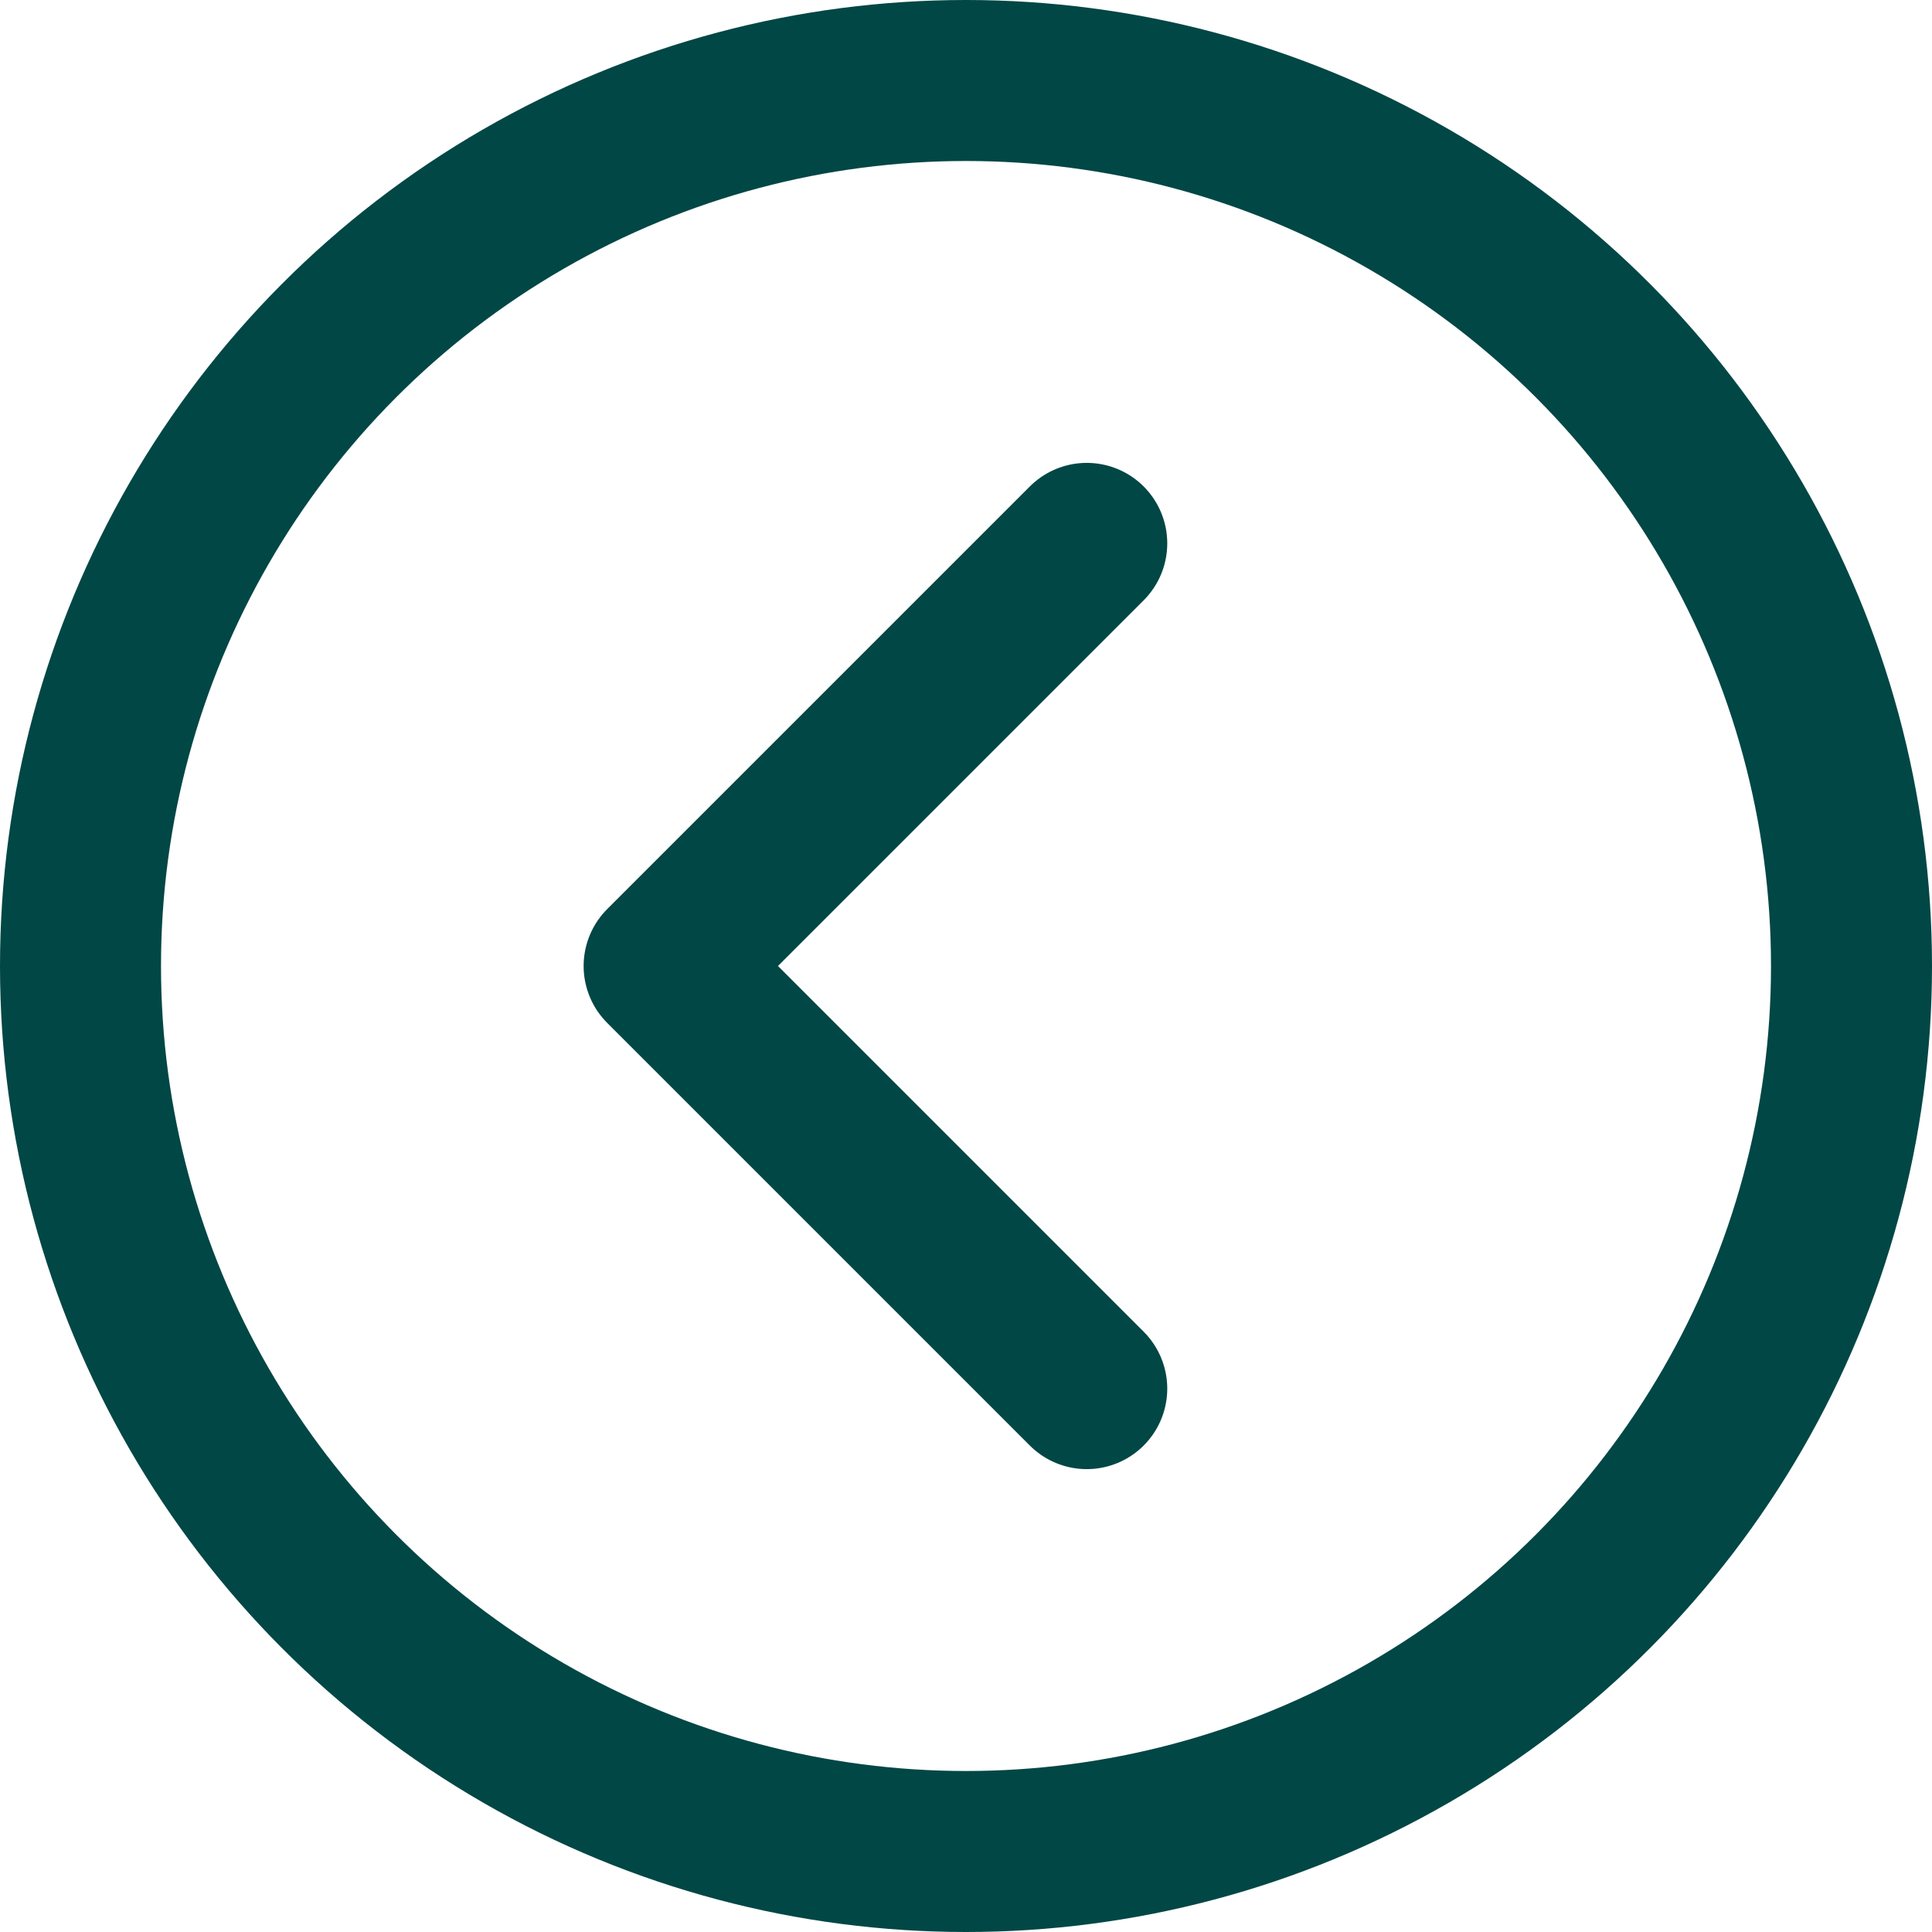<svg width="24" height="24" viewBox="0 0 24 24" fill="none" xmlns="http://www.w3.org/2000/svg">
<circle cx="12" cy="12" r="11" stroke="#014745" stroke-width="2"/>
<path d="M13.5 6.75L8.25 12L13.5 17.25" stroke="#014745" stroke-width="2" stroke-linecap="round" stroke-linejoin="round"/>
</svg>
